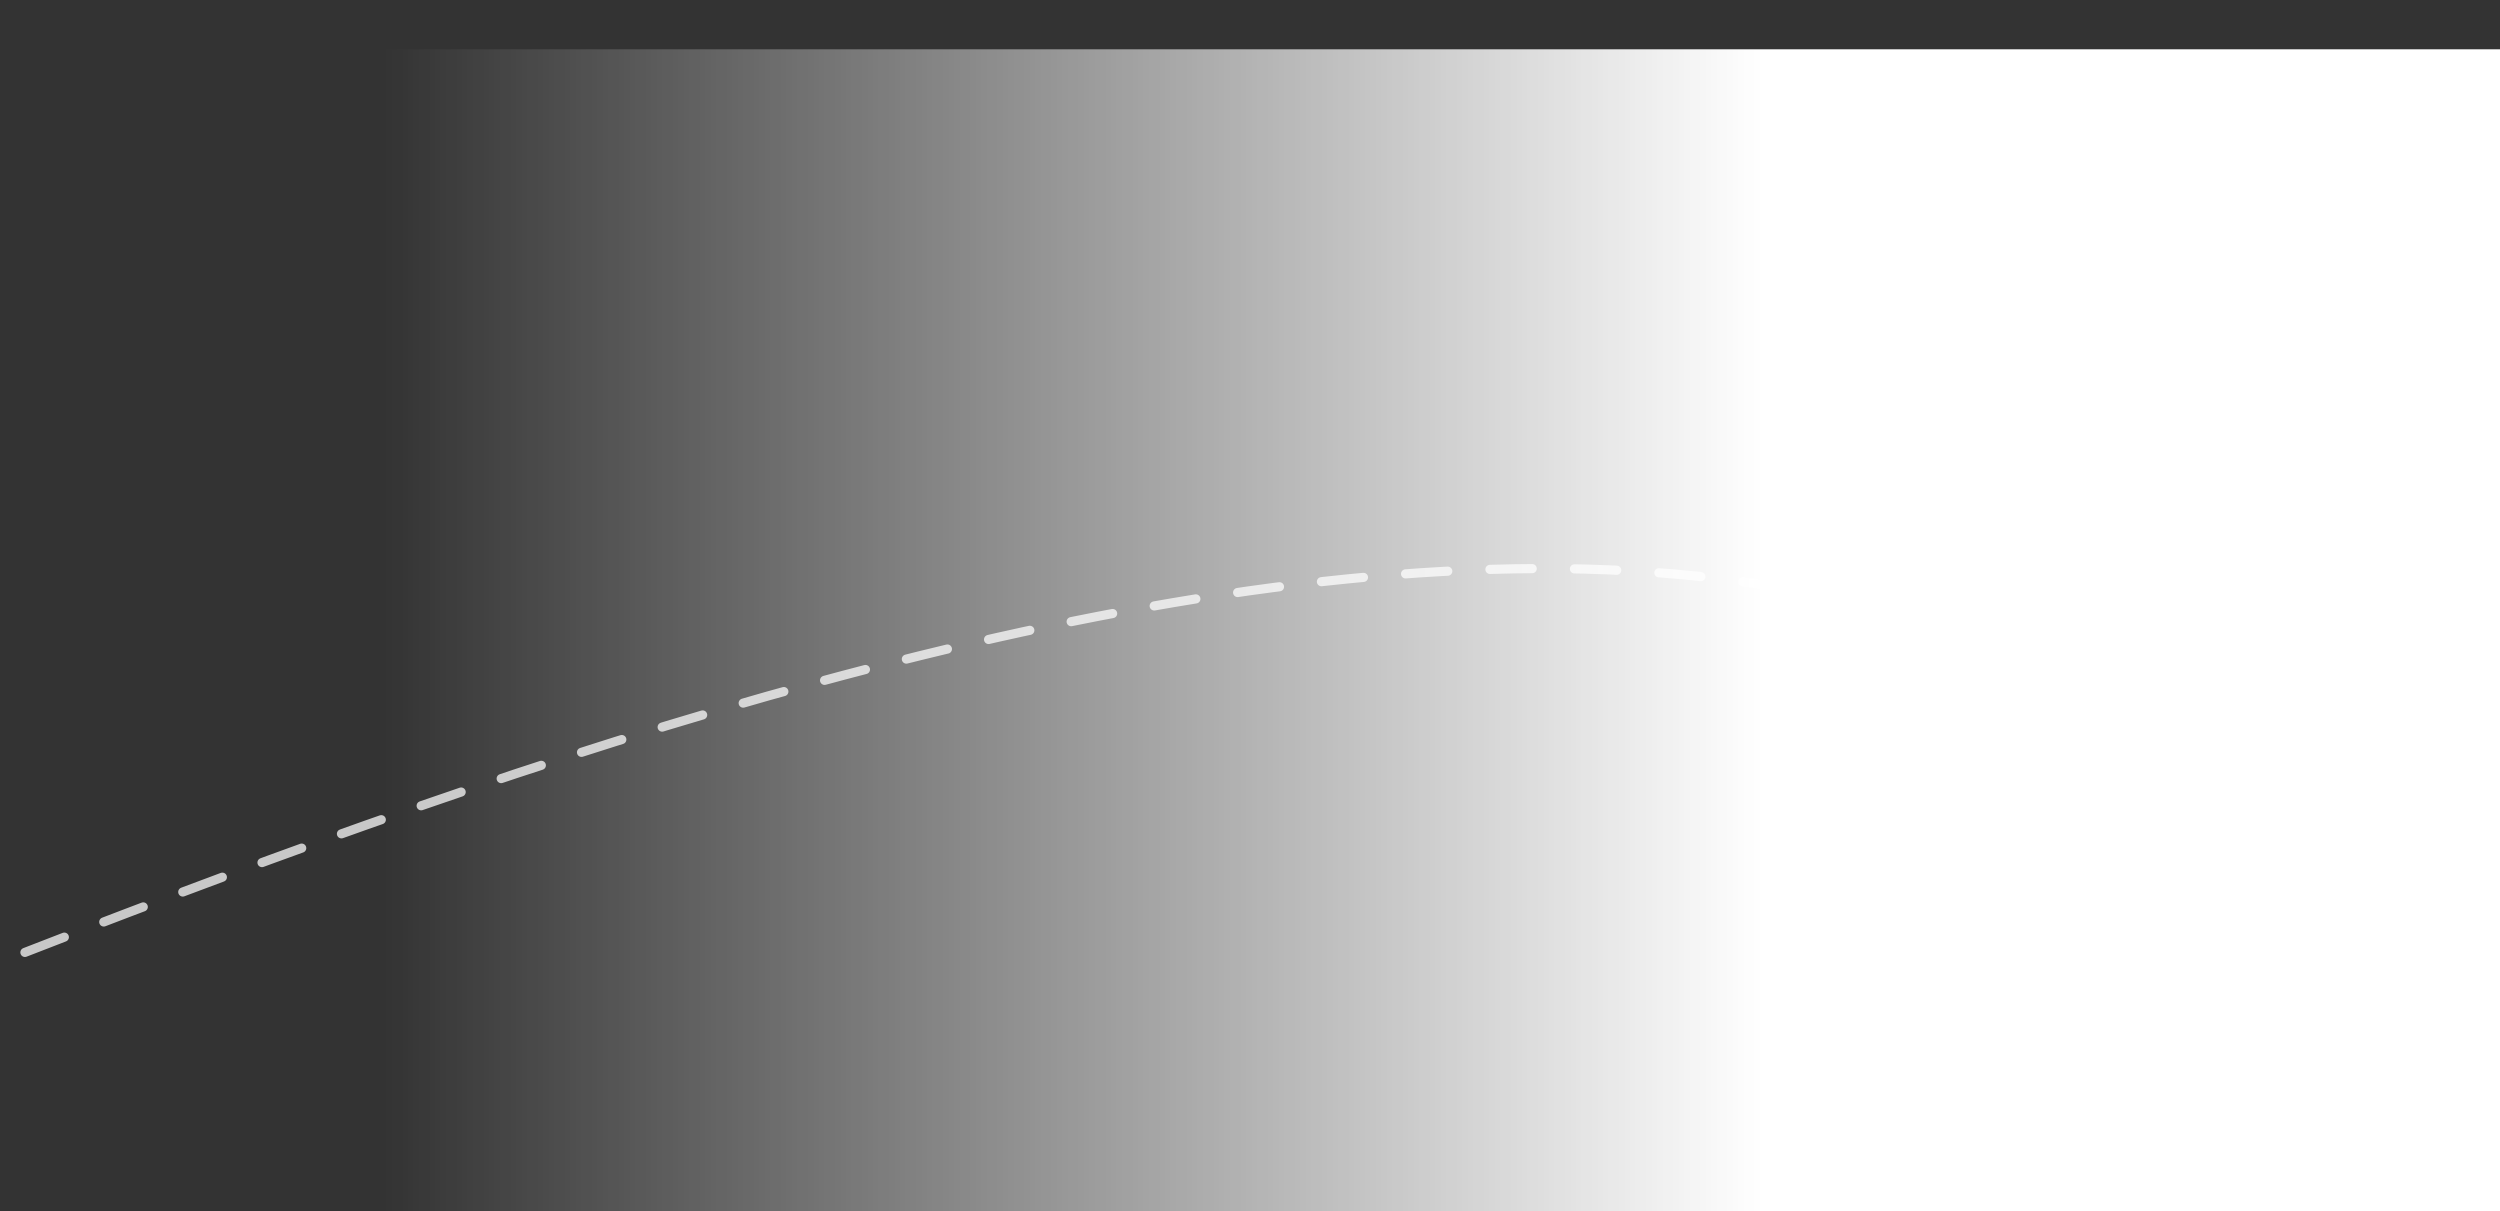 <svg xmlns="http://www.w3.org/2000/svg" xmlns:xlink="http://www.w3.org/1999/xlink" width="355" height="172" viewBox="0 0 355 172"><rect x="0" y="0" width="355" height="172" fill="#333333" stroke="none"/><defs><style>.a{fill:url(#a);}.b{clip-path:url(#b);}.c{fill:none;stroke:#c8c8c8;stroke-linecap:round;stroke-linejoin:round;stroke-width:1.3px;stroke-dasharray:6;}</style><linearGradient id="a" x1="0.13" y1="0.467" x2="1" y2="0.467" gradientUnits="objectBoundingBox"><stop offset="0" stop-color="#fff" stop-opacity="0"/><stop offset="0.653" stop-color="#fff"/><stop offset="1" stop-color="#fff"/></linearGradient><clipPath id="b"><rect class="a" width="355" height="165"/></clipPath></defs><g transform="translate(-1566 -699)"><g class="b" transform="translate(1566 699)"><path class="c" d="M595,1024.333c-10-202-219.667-130-353-78s-226,55-200.667-78.667C49,823.333,85.767,812.363,97,827.333c14.671,19.547-3.192,67.56-97,79" transform="translate(-243 -809.333)"/></g><rect class="a" width="346" height="165" transform="translate(1575 706)"/></g></svg>